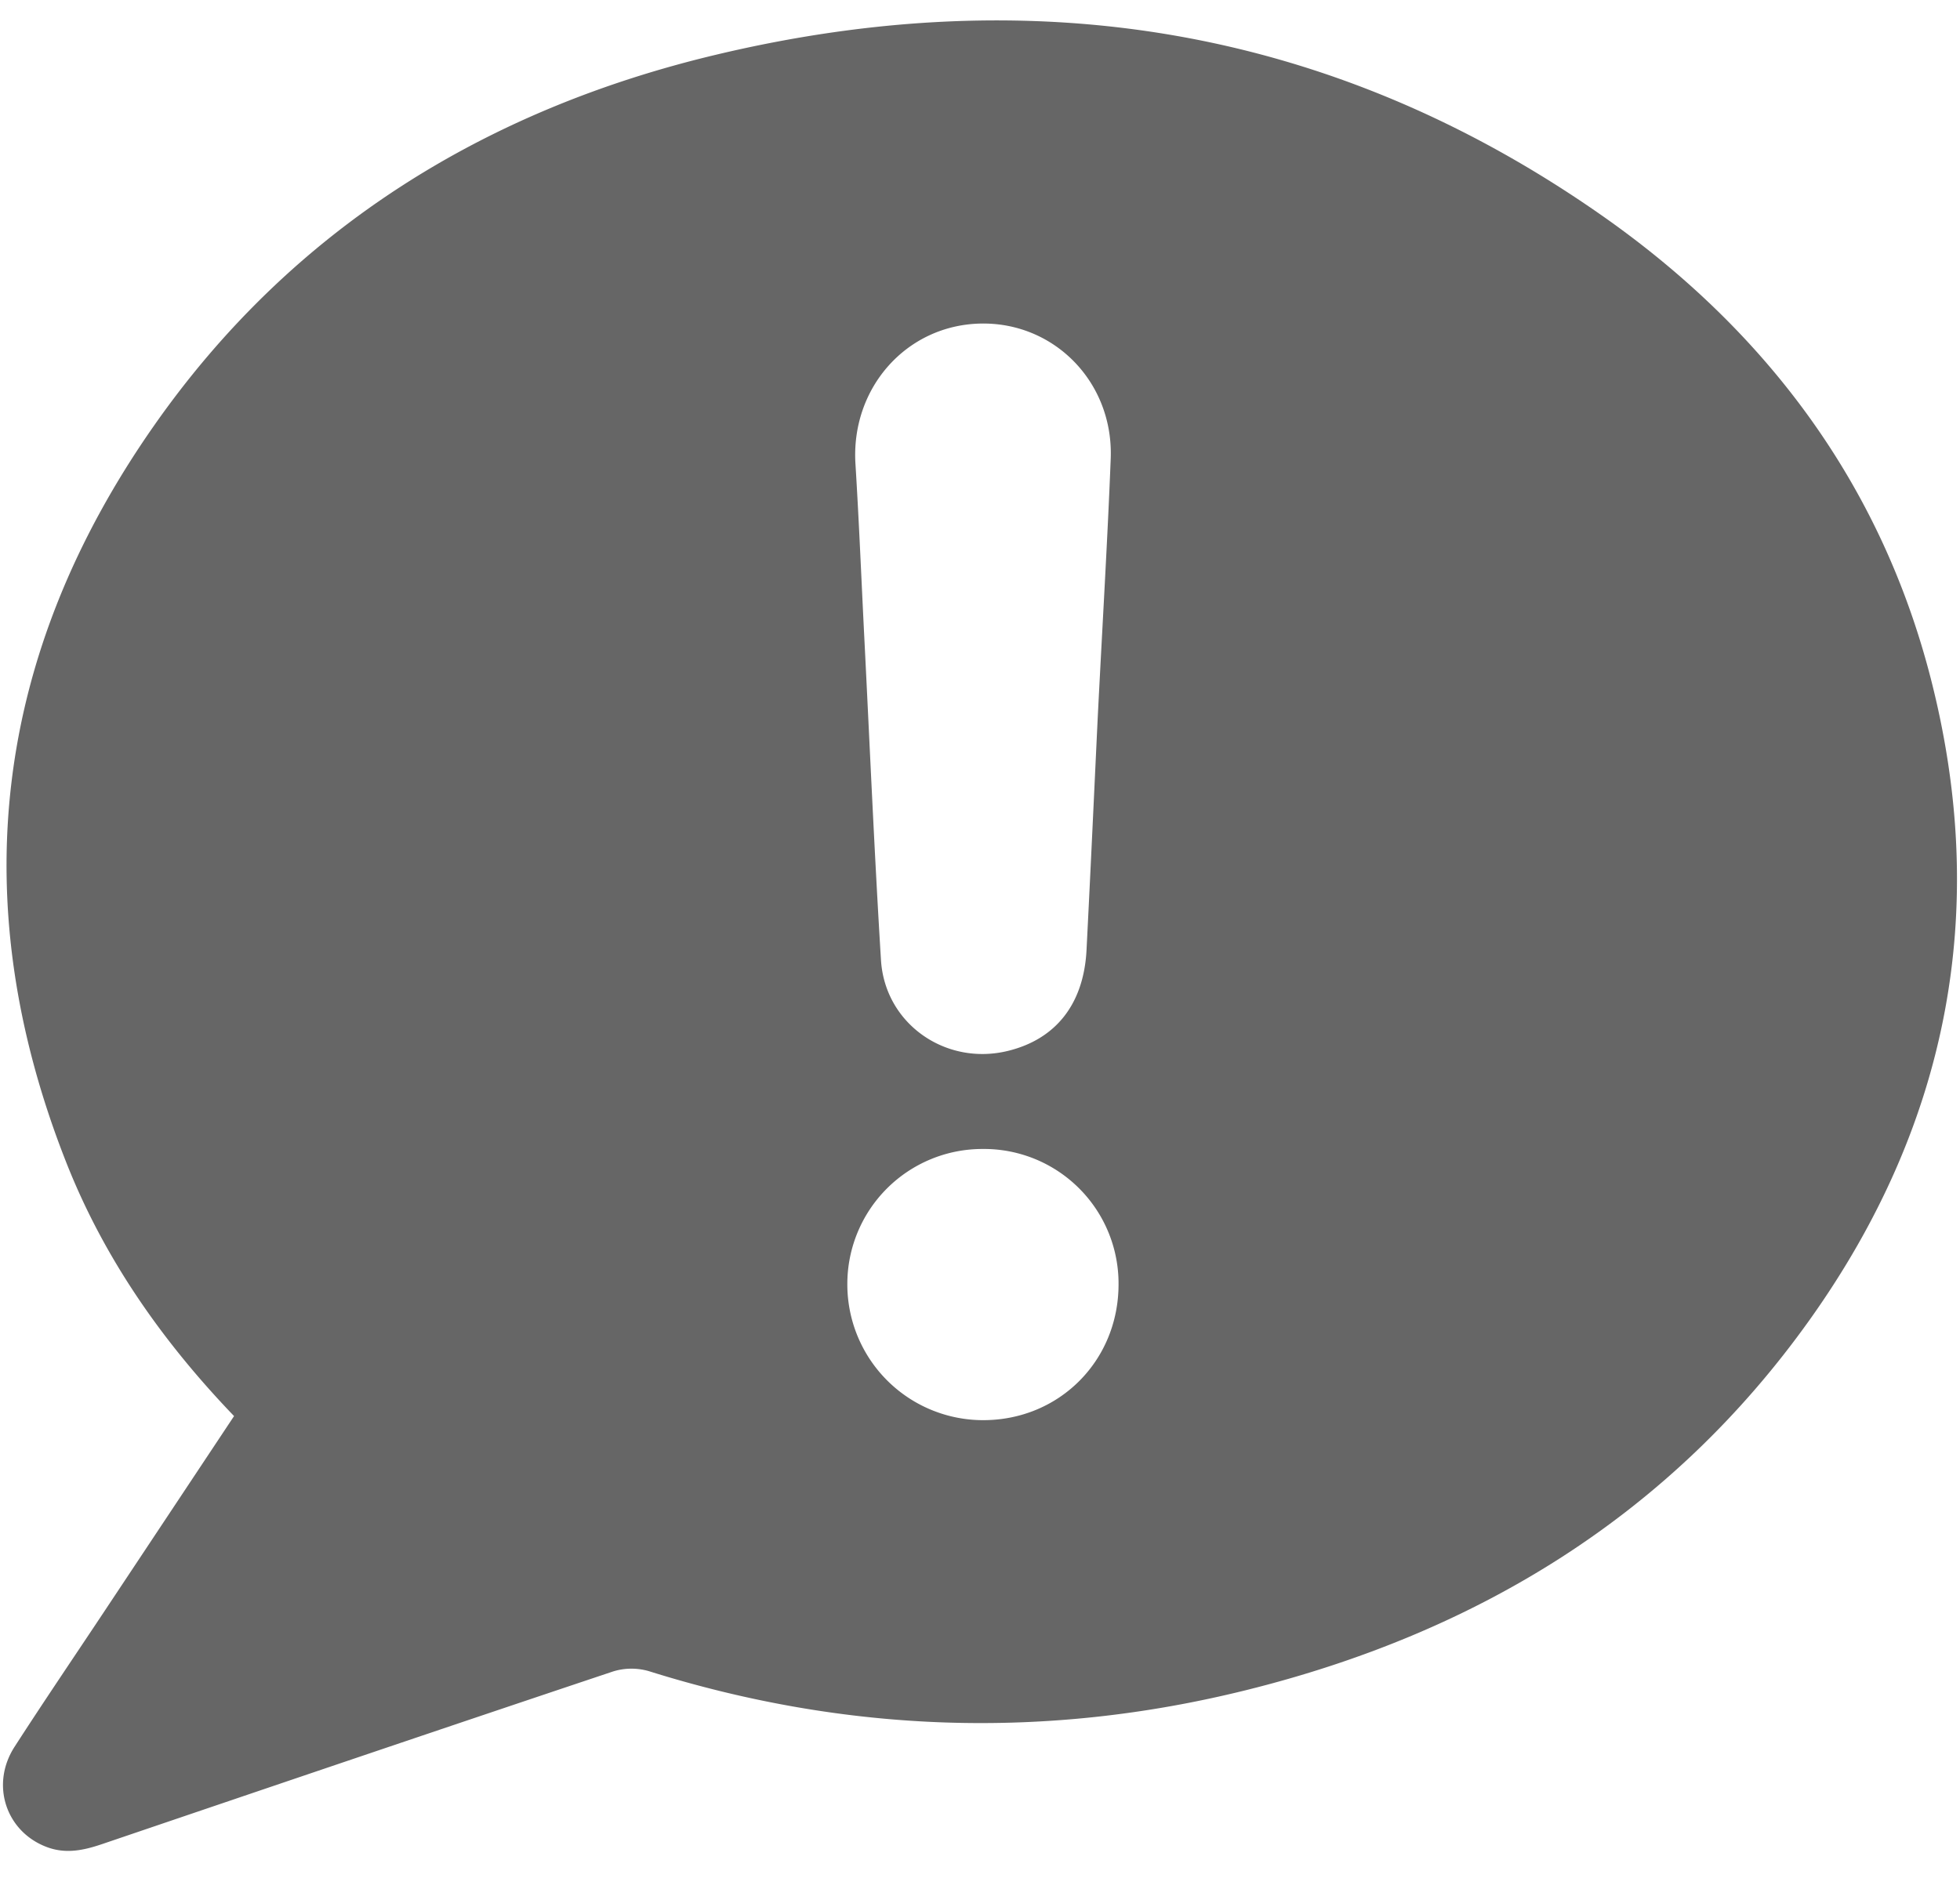 <svg xmlns="http://www.w3.org/2000/svg" width="48" height="46" viewBox="0 0 48 46"><g><g><path fill="#666" d="M1.618 28.463c-2.517-6.392-1.76-12.448 2.157-18.041 3.37-4.813 8.107-7.737 13.768-9.083C25.311-.51 32.614.653 39.214 5.268c4.026 2.815 6.855 6.578 8.08 11.391 1.441 5.661.406 10.92-2.97 15.663-3.418 4.801-8.163 7.682-13.825 9.084-4.903 1.214-9.783 1.045-14.613-.471a1.521 1.521 0 0 0-.879.011c-4.173 1.396-8.339 2.811-12.505 4.226-.447.152-.886.248-1.35.075-1.004-.373-1.394-1.529-.796-2.457.728-1.129 1.483-2.239 2.225-3.357l3.151-4.745c-1.77-1.843-3.192-3.881-4.114-6.225zM27.201 11.24c.074-1.867-1.375-3.352-3.188-3.314-1.817.038-3.179 1.58-3.063 3.438.09 1.451.148 2.906.222 4.358.131 2.599.243 5.199.403 7.795.096 1.561 1.584 2.598 3.107 2.226 1.178-.287 1.86-1.152 1.927-2.474.104-2.04.197-4.08.275-5.708.121-2.382.24-4.351.317-6.321zm-3.144 16.905a3.308 3.308 0 0 0-3.306 3.306 3.326 3.326 0 0 0 3.326 3.337c1.865.001 3.317-1.458 3.316-3.33a3.296 3.296 0 0 0-3.336-3.313z"/></g></g></svg>